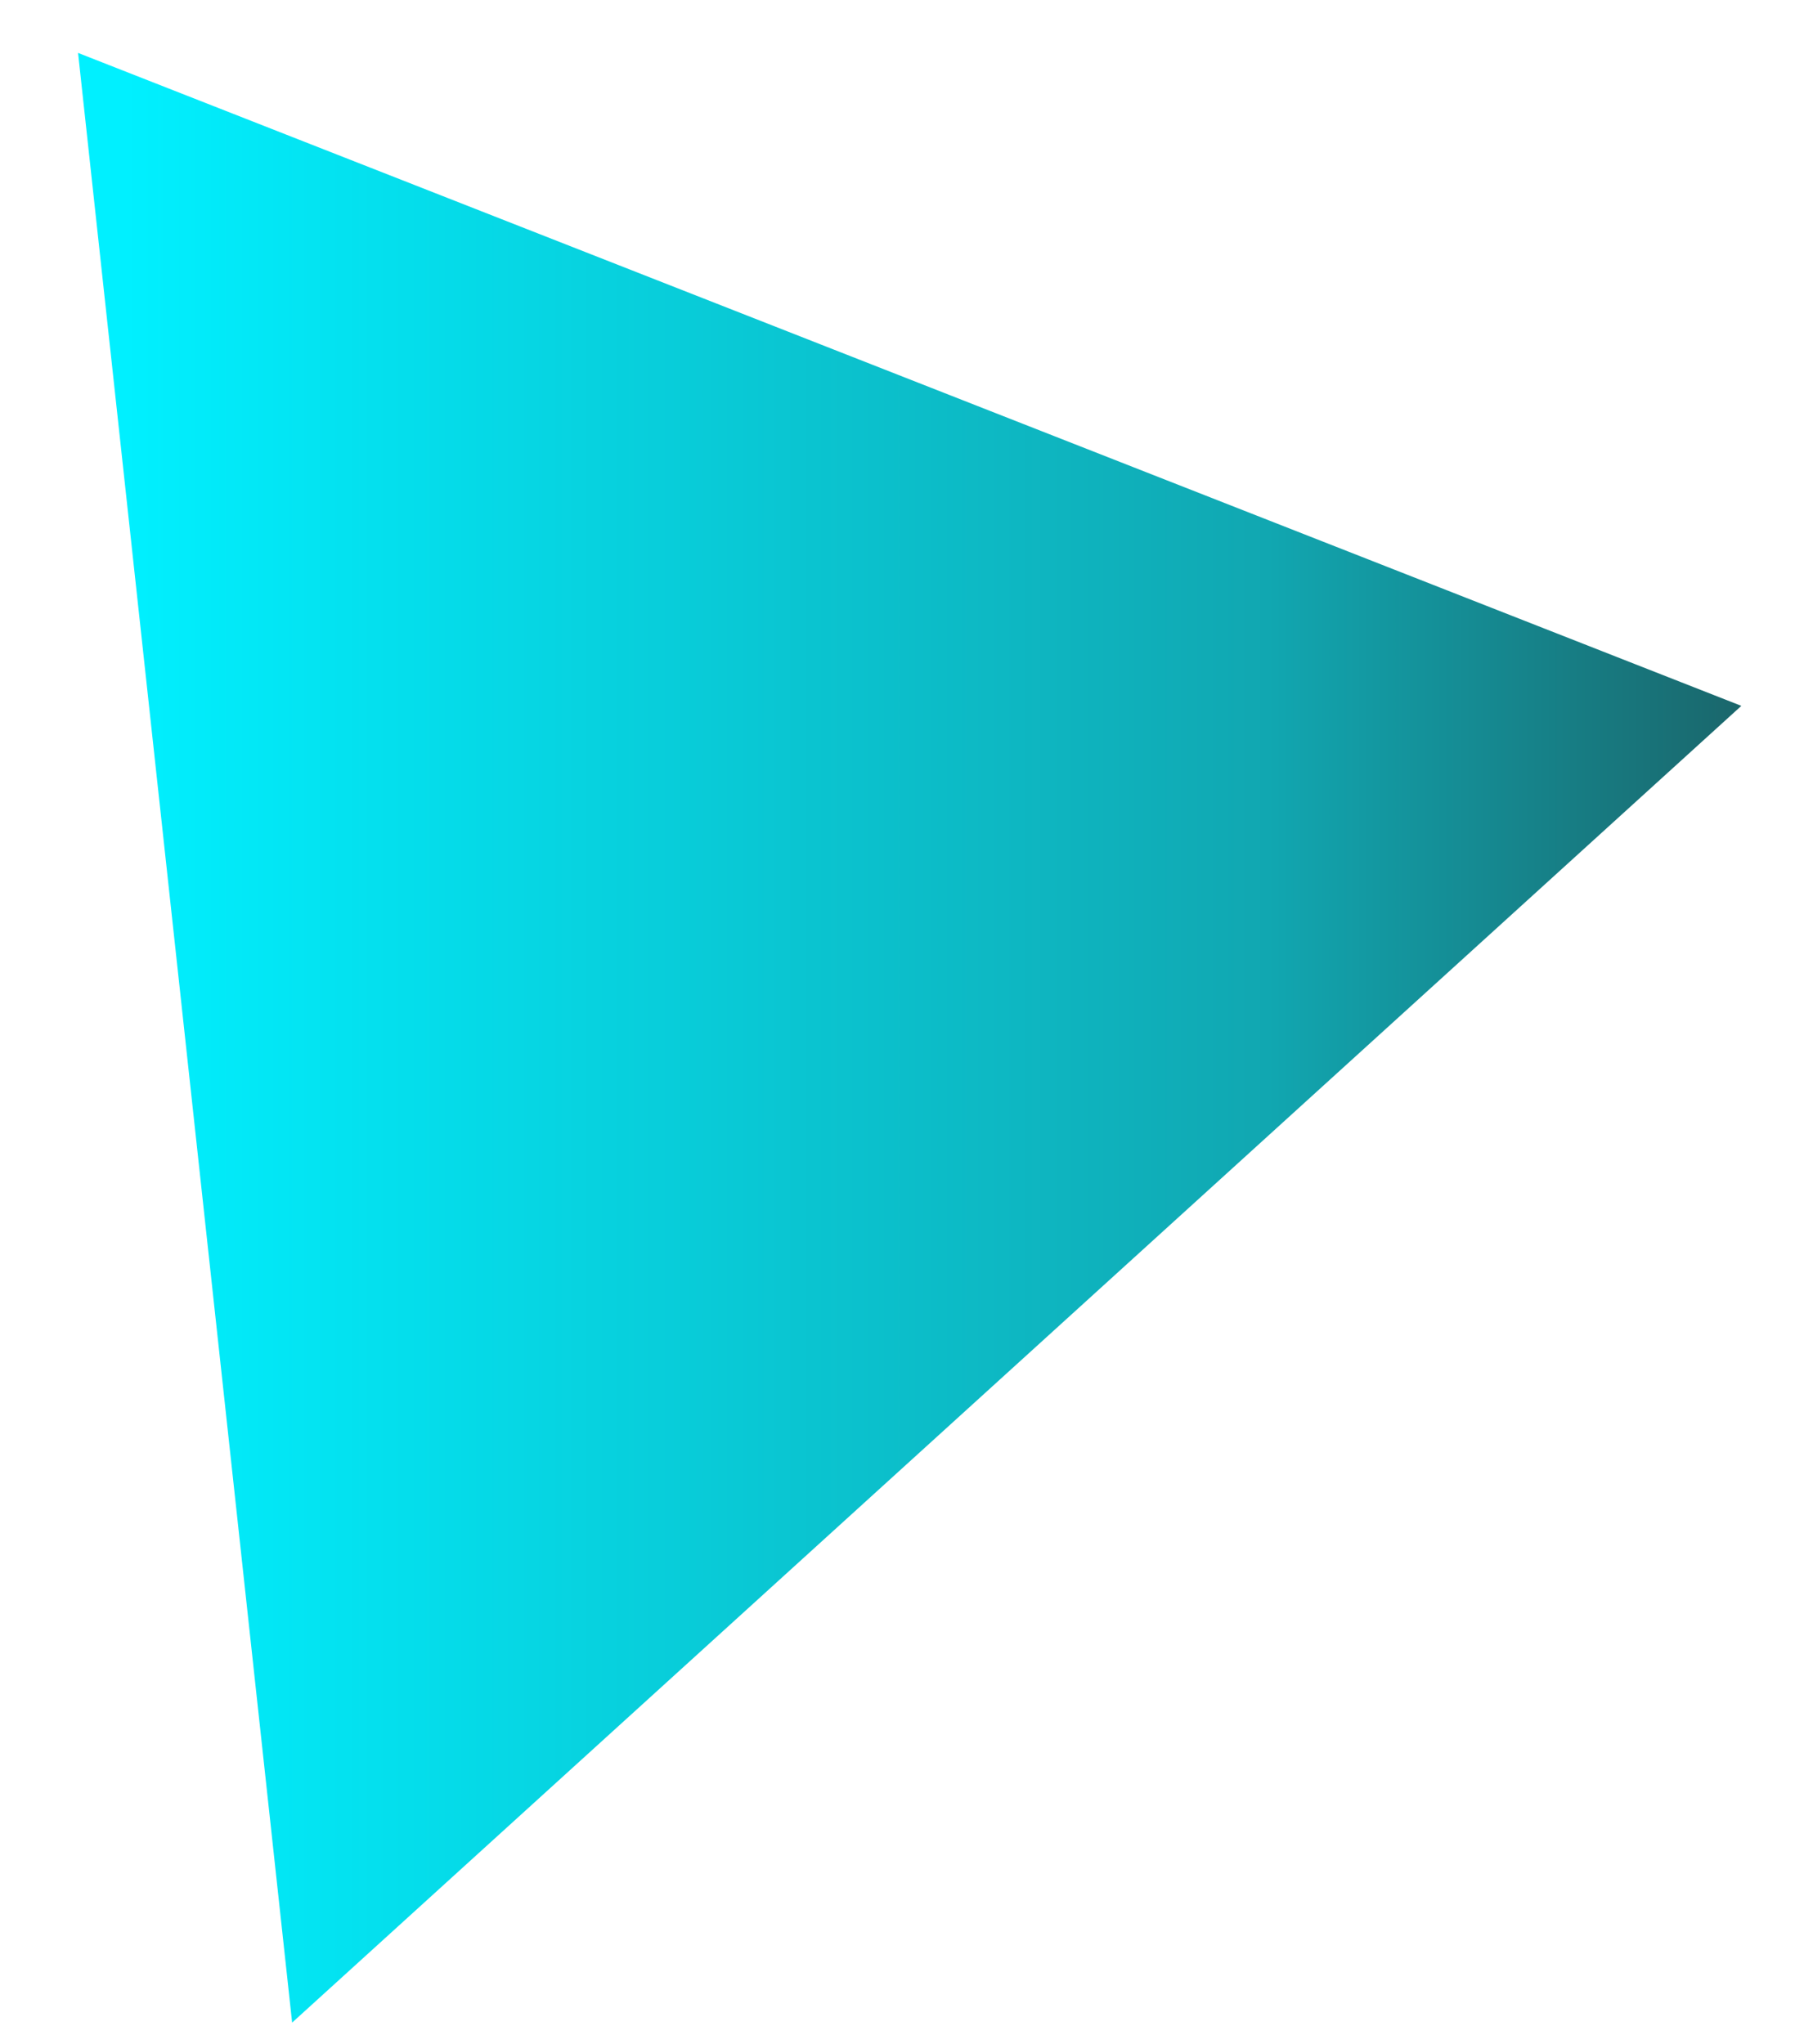 <svg width="15" height="17" viewBox="0 0 15 17" fill="none" xmlns="http://www.w3.org/2000/svg">
<path d="M14.479 5.87L0.649 0.44L2.429 16.82L14.479 5.87Z" fill="url(#paint0_linear_15_163)"/>
<defs>
<linearGradient id="paint0_linear_15_163" x1="0.649" y1="8.631" x2="14.479" y2="8.631" gradientUnits="userSpaceOnUse">
<stop offset="0.028" stop-color="#00F0FF"/>
<stop offset="0.715" stop-color="#11A7B1"/>
<stop offset="1" stop-color="#1A666B"/>
</linearGradient>
</defs>
</svg>
